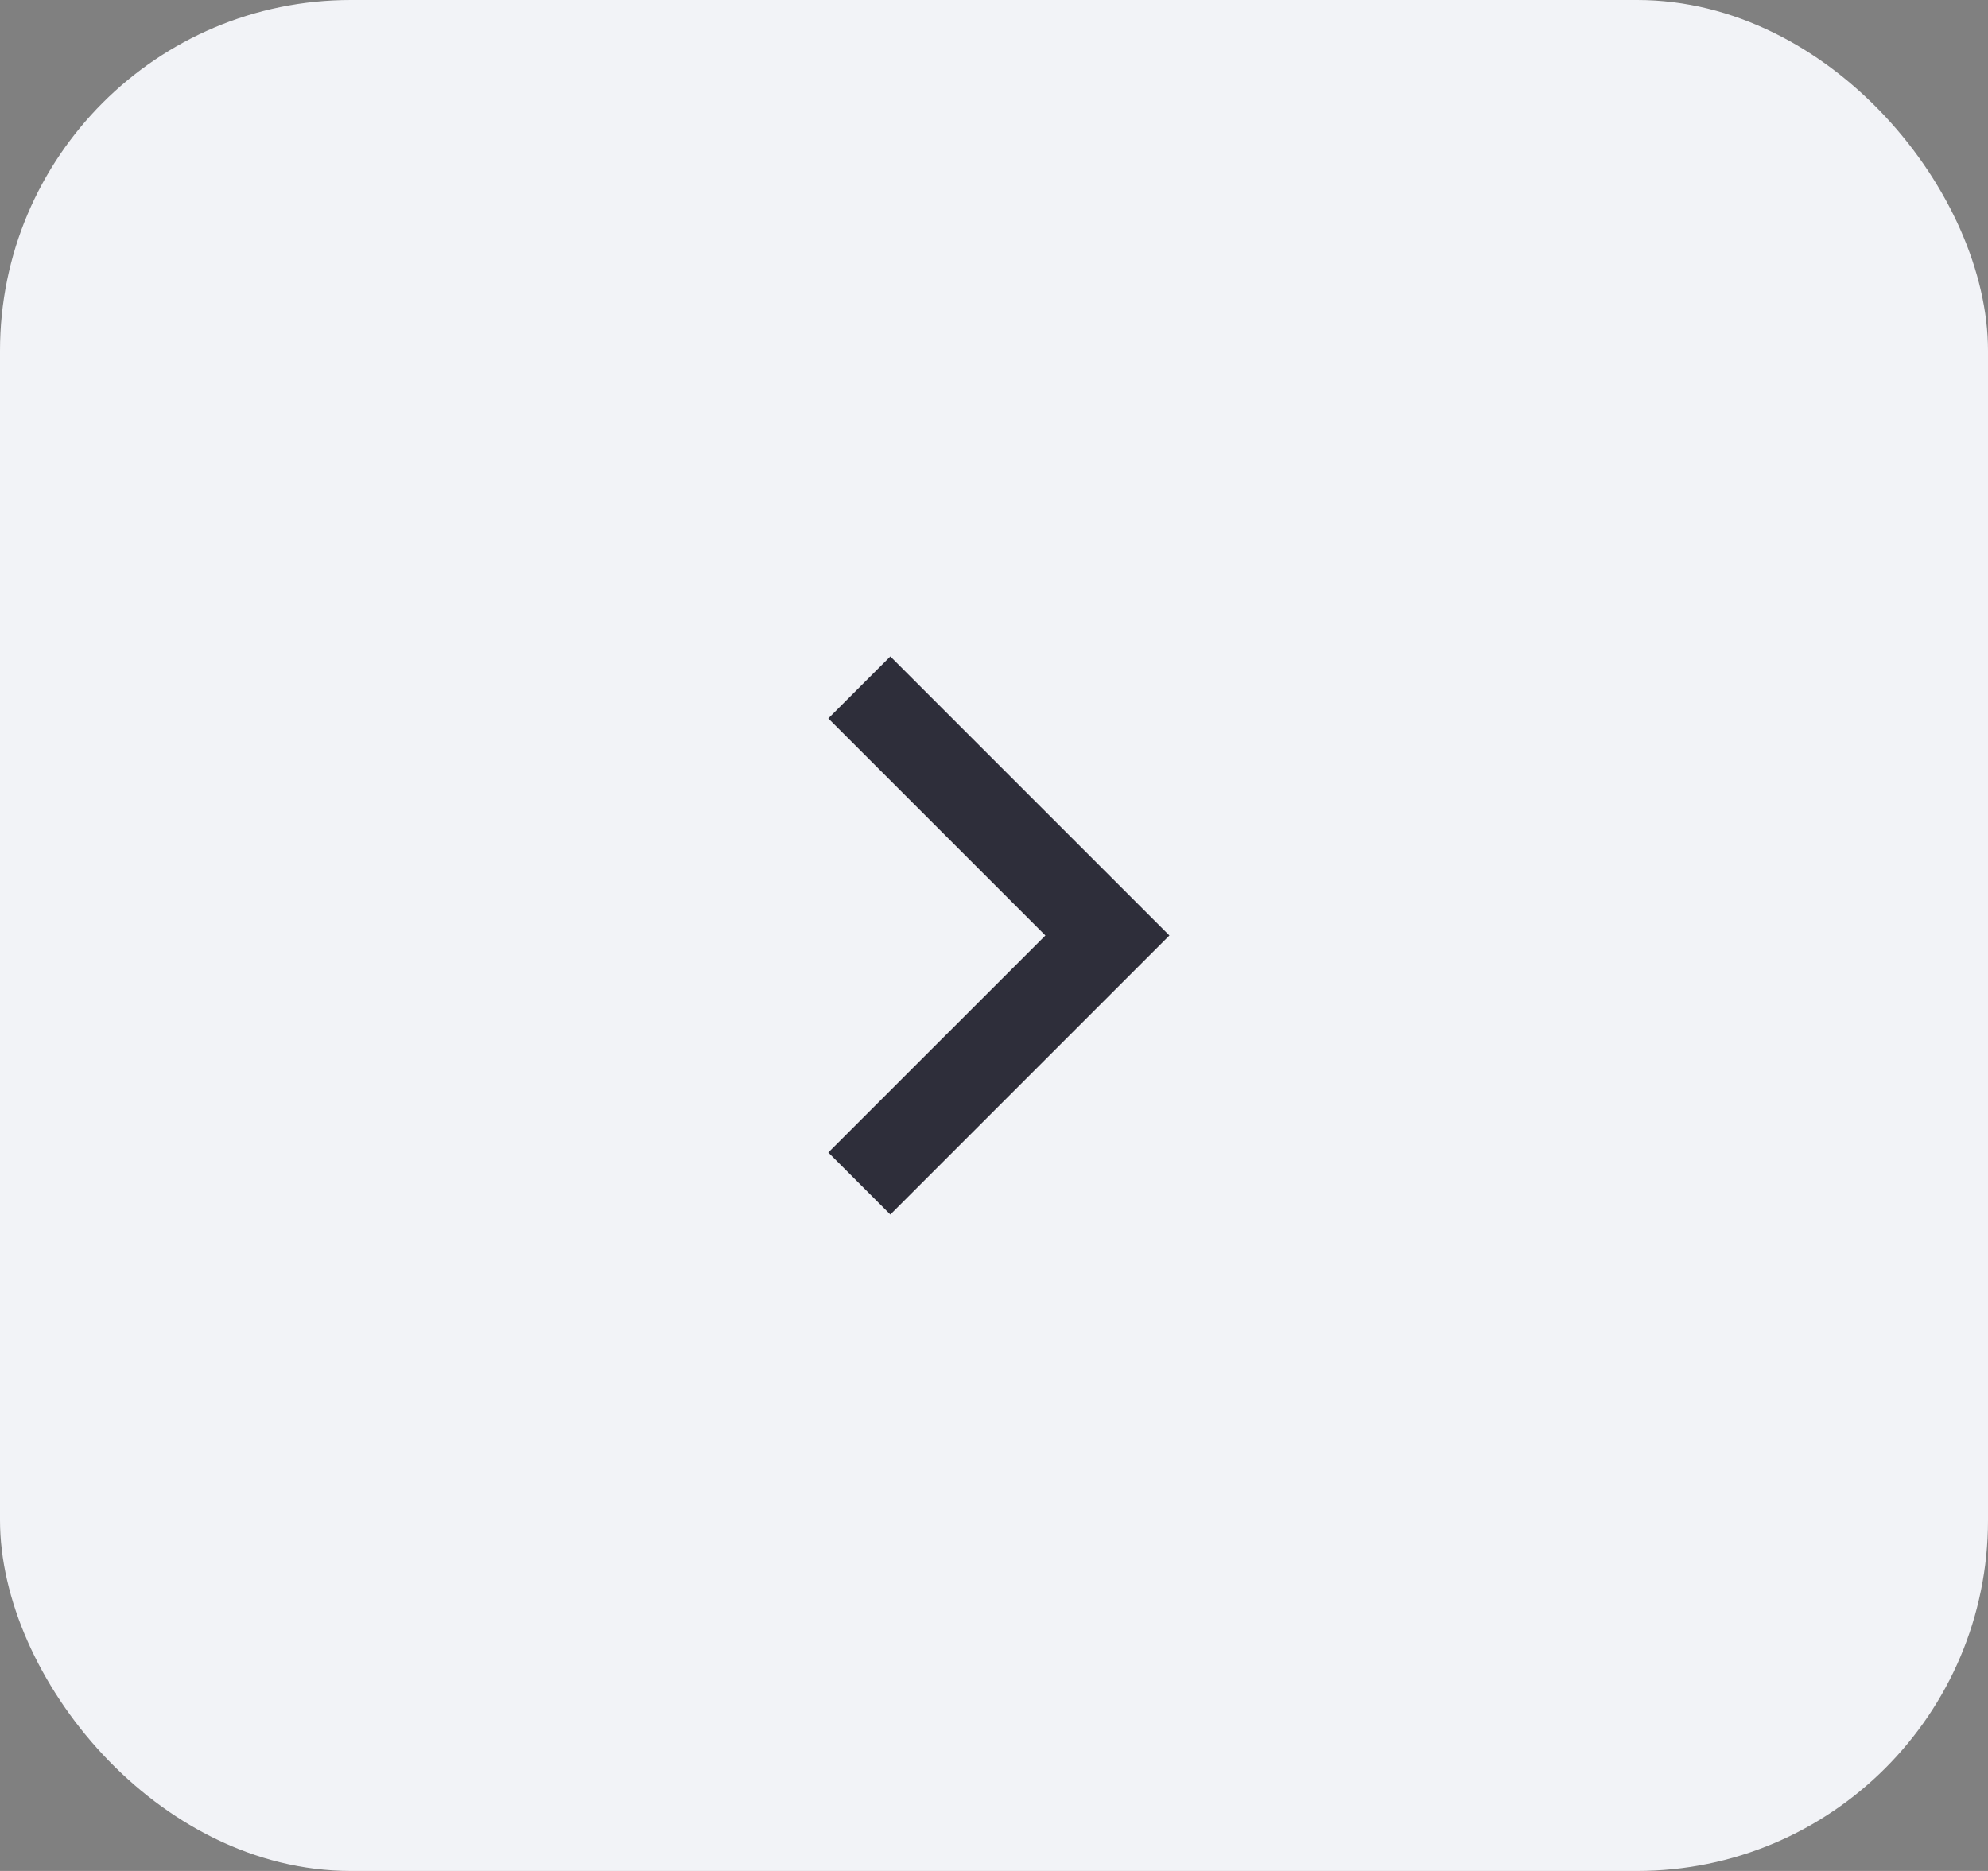 <svg width="34" height="32" viewBox="0 0 34 32" fill="none" xmlns="http://www.w3.org/2000/svg">
<rect x="0" y="0" width="34" height="32" fill="#808080" stroke="none"/>
<rect width="34" height="32" rx="6" fill="#F2F3F7"/>
<path d="M17.879 16L14.166 12.287L15.227 11.227L20 16L15.227 20.773L14.166 19.712L17.879 16Z" fill="#2E2E3A"/>
</svg>
